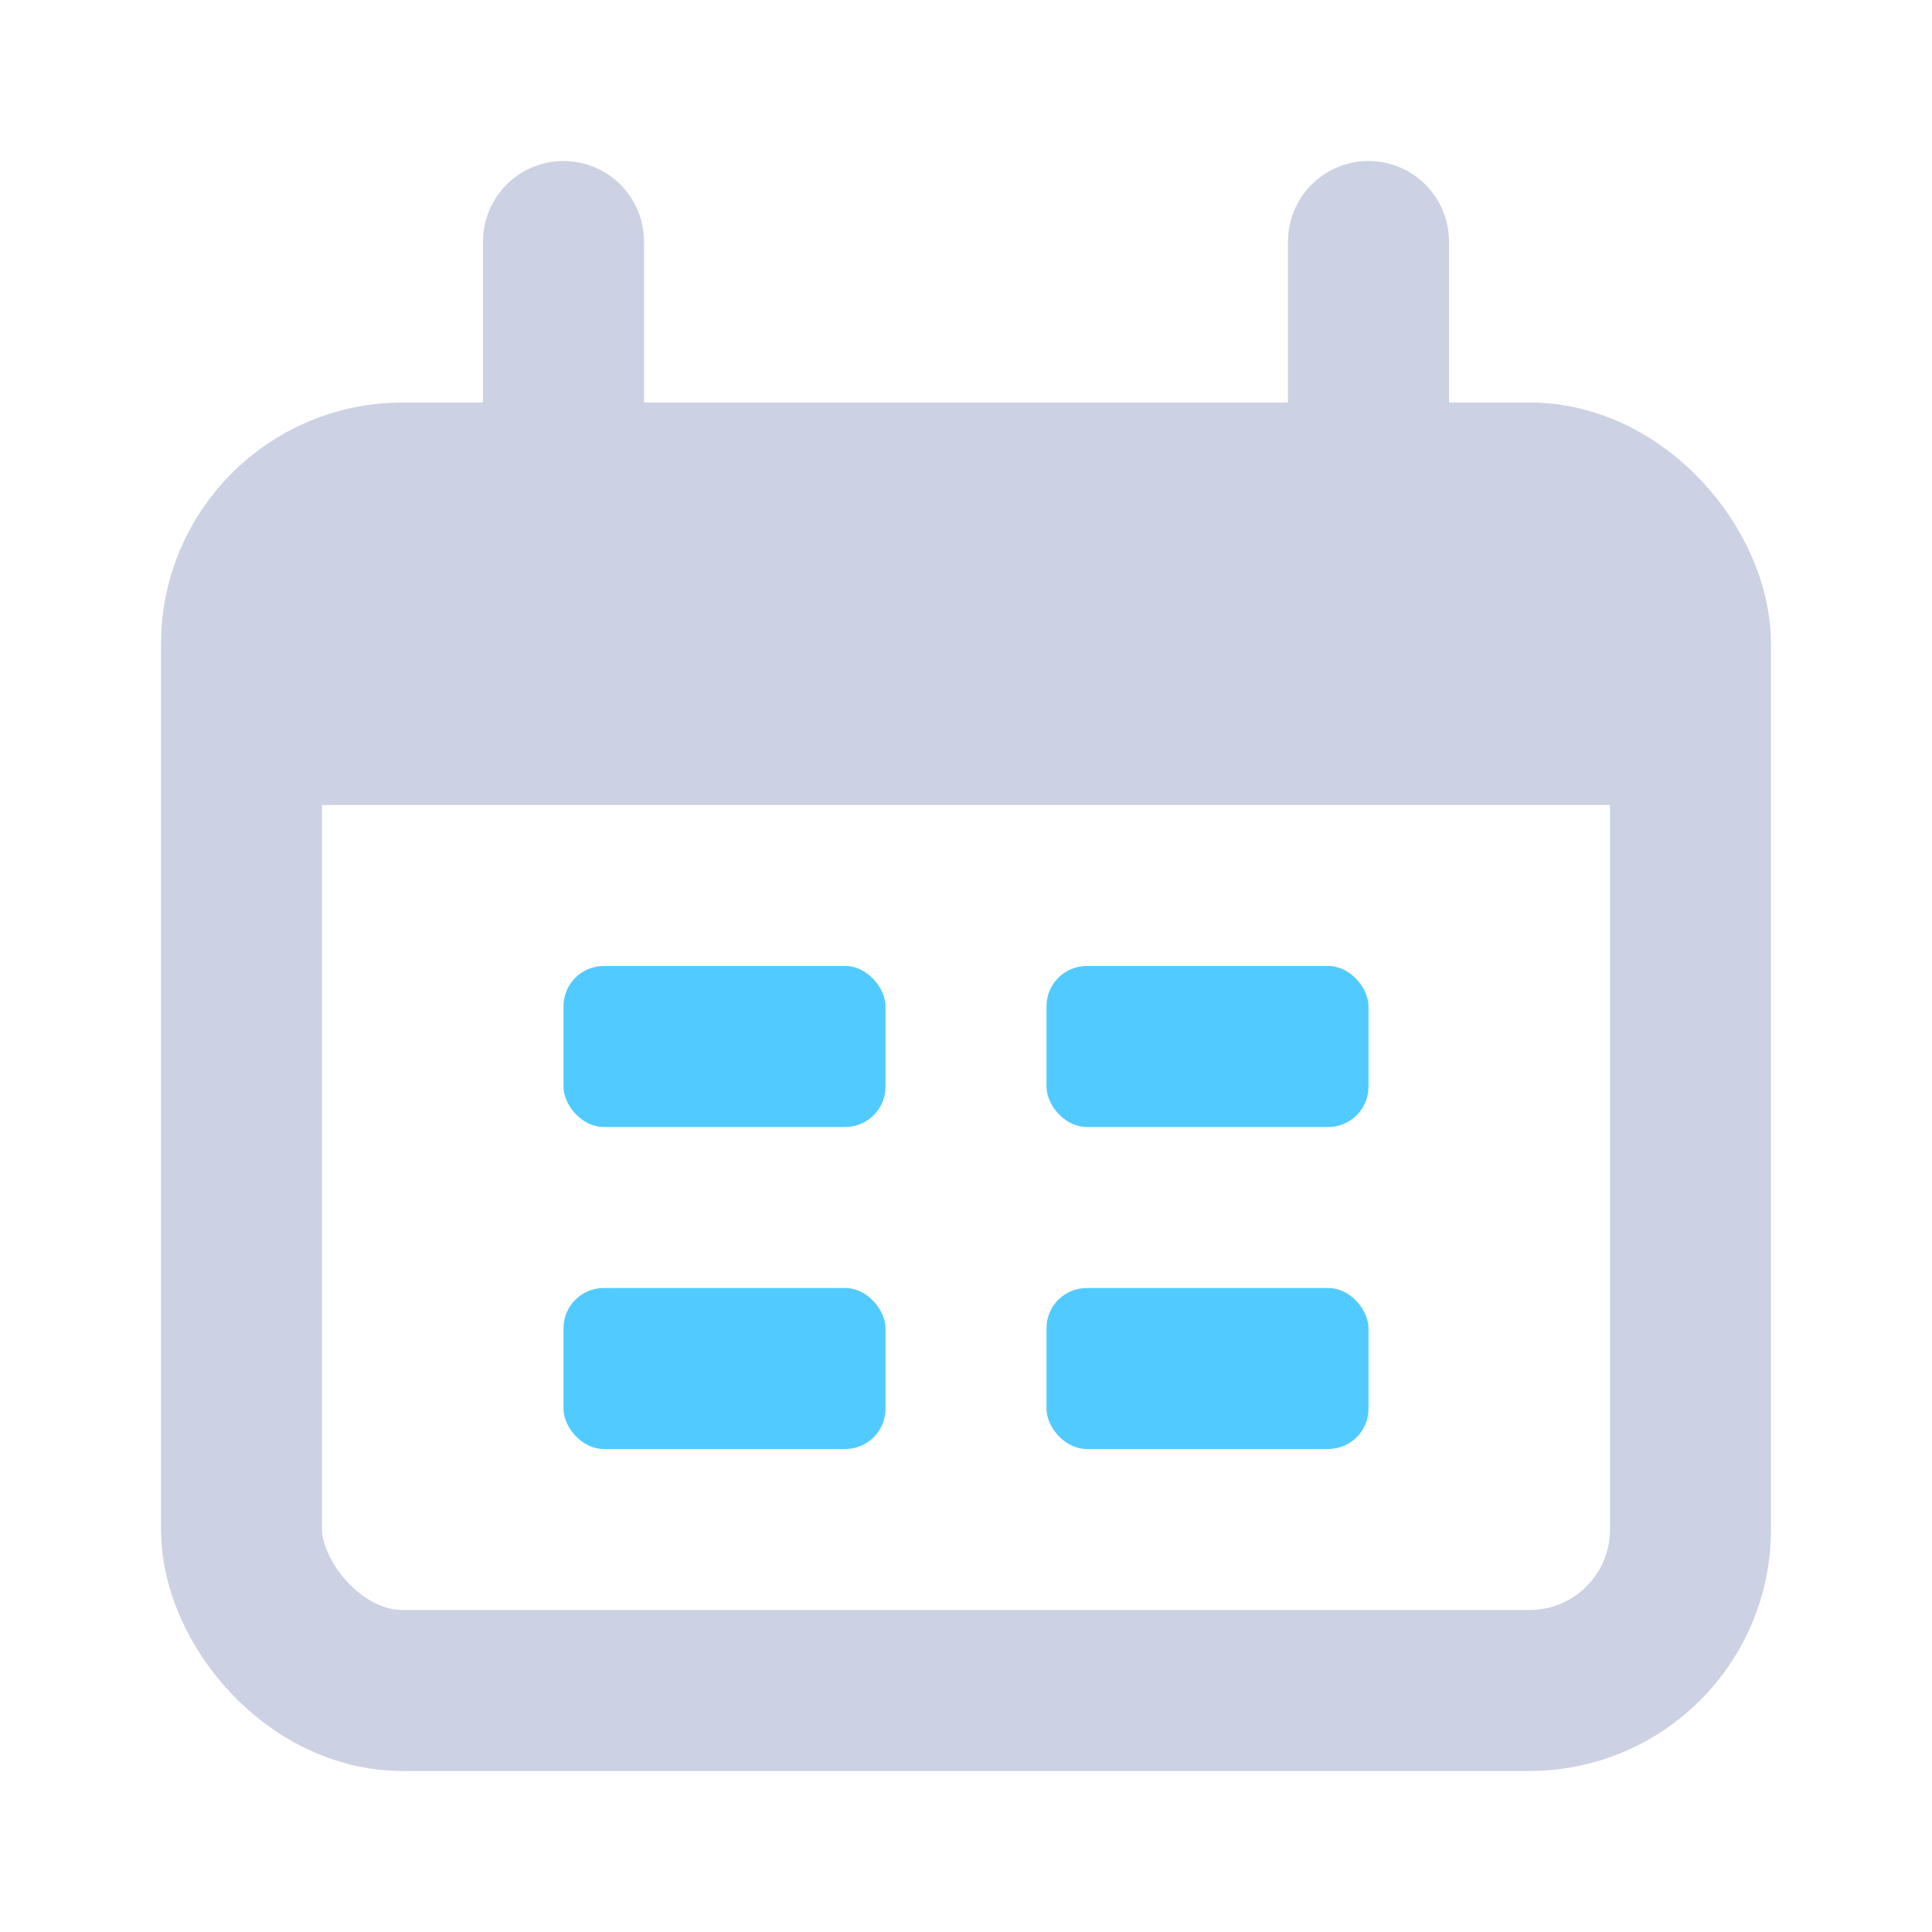 <svg width="24" height="24" viewBox="0 0 24 24" fill="none" xmlns="http://www.w3.org/2000/svg">
<rect x="3" y="6" width="18" height="15" rx="2" stroke="#CCD2E3" stroke-width="2"/>
<path d="M3 10C3 8.114 3 7.172 3.586 6.586C4.172 6 5.114 6 7 6H17C18.886 6 19.828 6 20.414 6.586C21 7.172 21 8.114 21 10V10H3V10Z" fill="#CCD2E3"/>
<path d="M7 3L7 6" stroke="#CCD2E3" stroke-width="2" stroke-linecap="round"/>
<path d="M17 3L17 6" stroke="#CCD2E3" stroke-width="2" stroke-linecap="round"/>
<rect x="7" y="12" width="4" height="2" rx="0.5" fill="#51CBFF"/>
<rect x="7" y="16" width="4" height="2" rx="0.5" fill="#51CBFF"/>
<rect x="13" y="12" width="4" height="2" rx="0.5" fill="#51CBFF"/>
<rect x="13" y="16" width="4" height="2" rx="0.5" fill="#51CBFF"/>
</svg>

